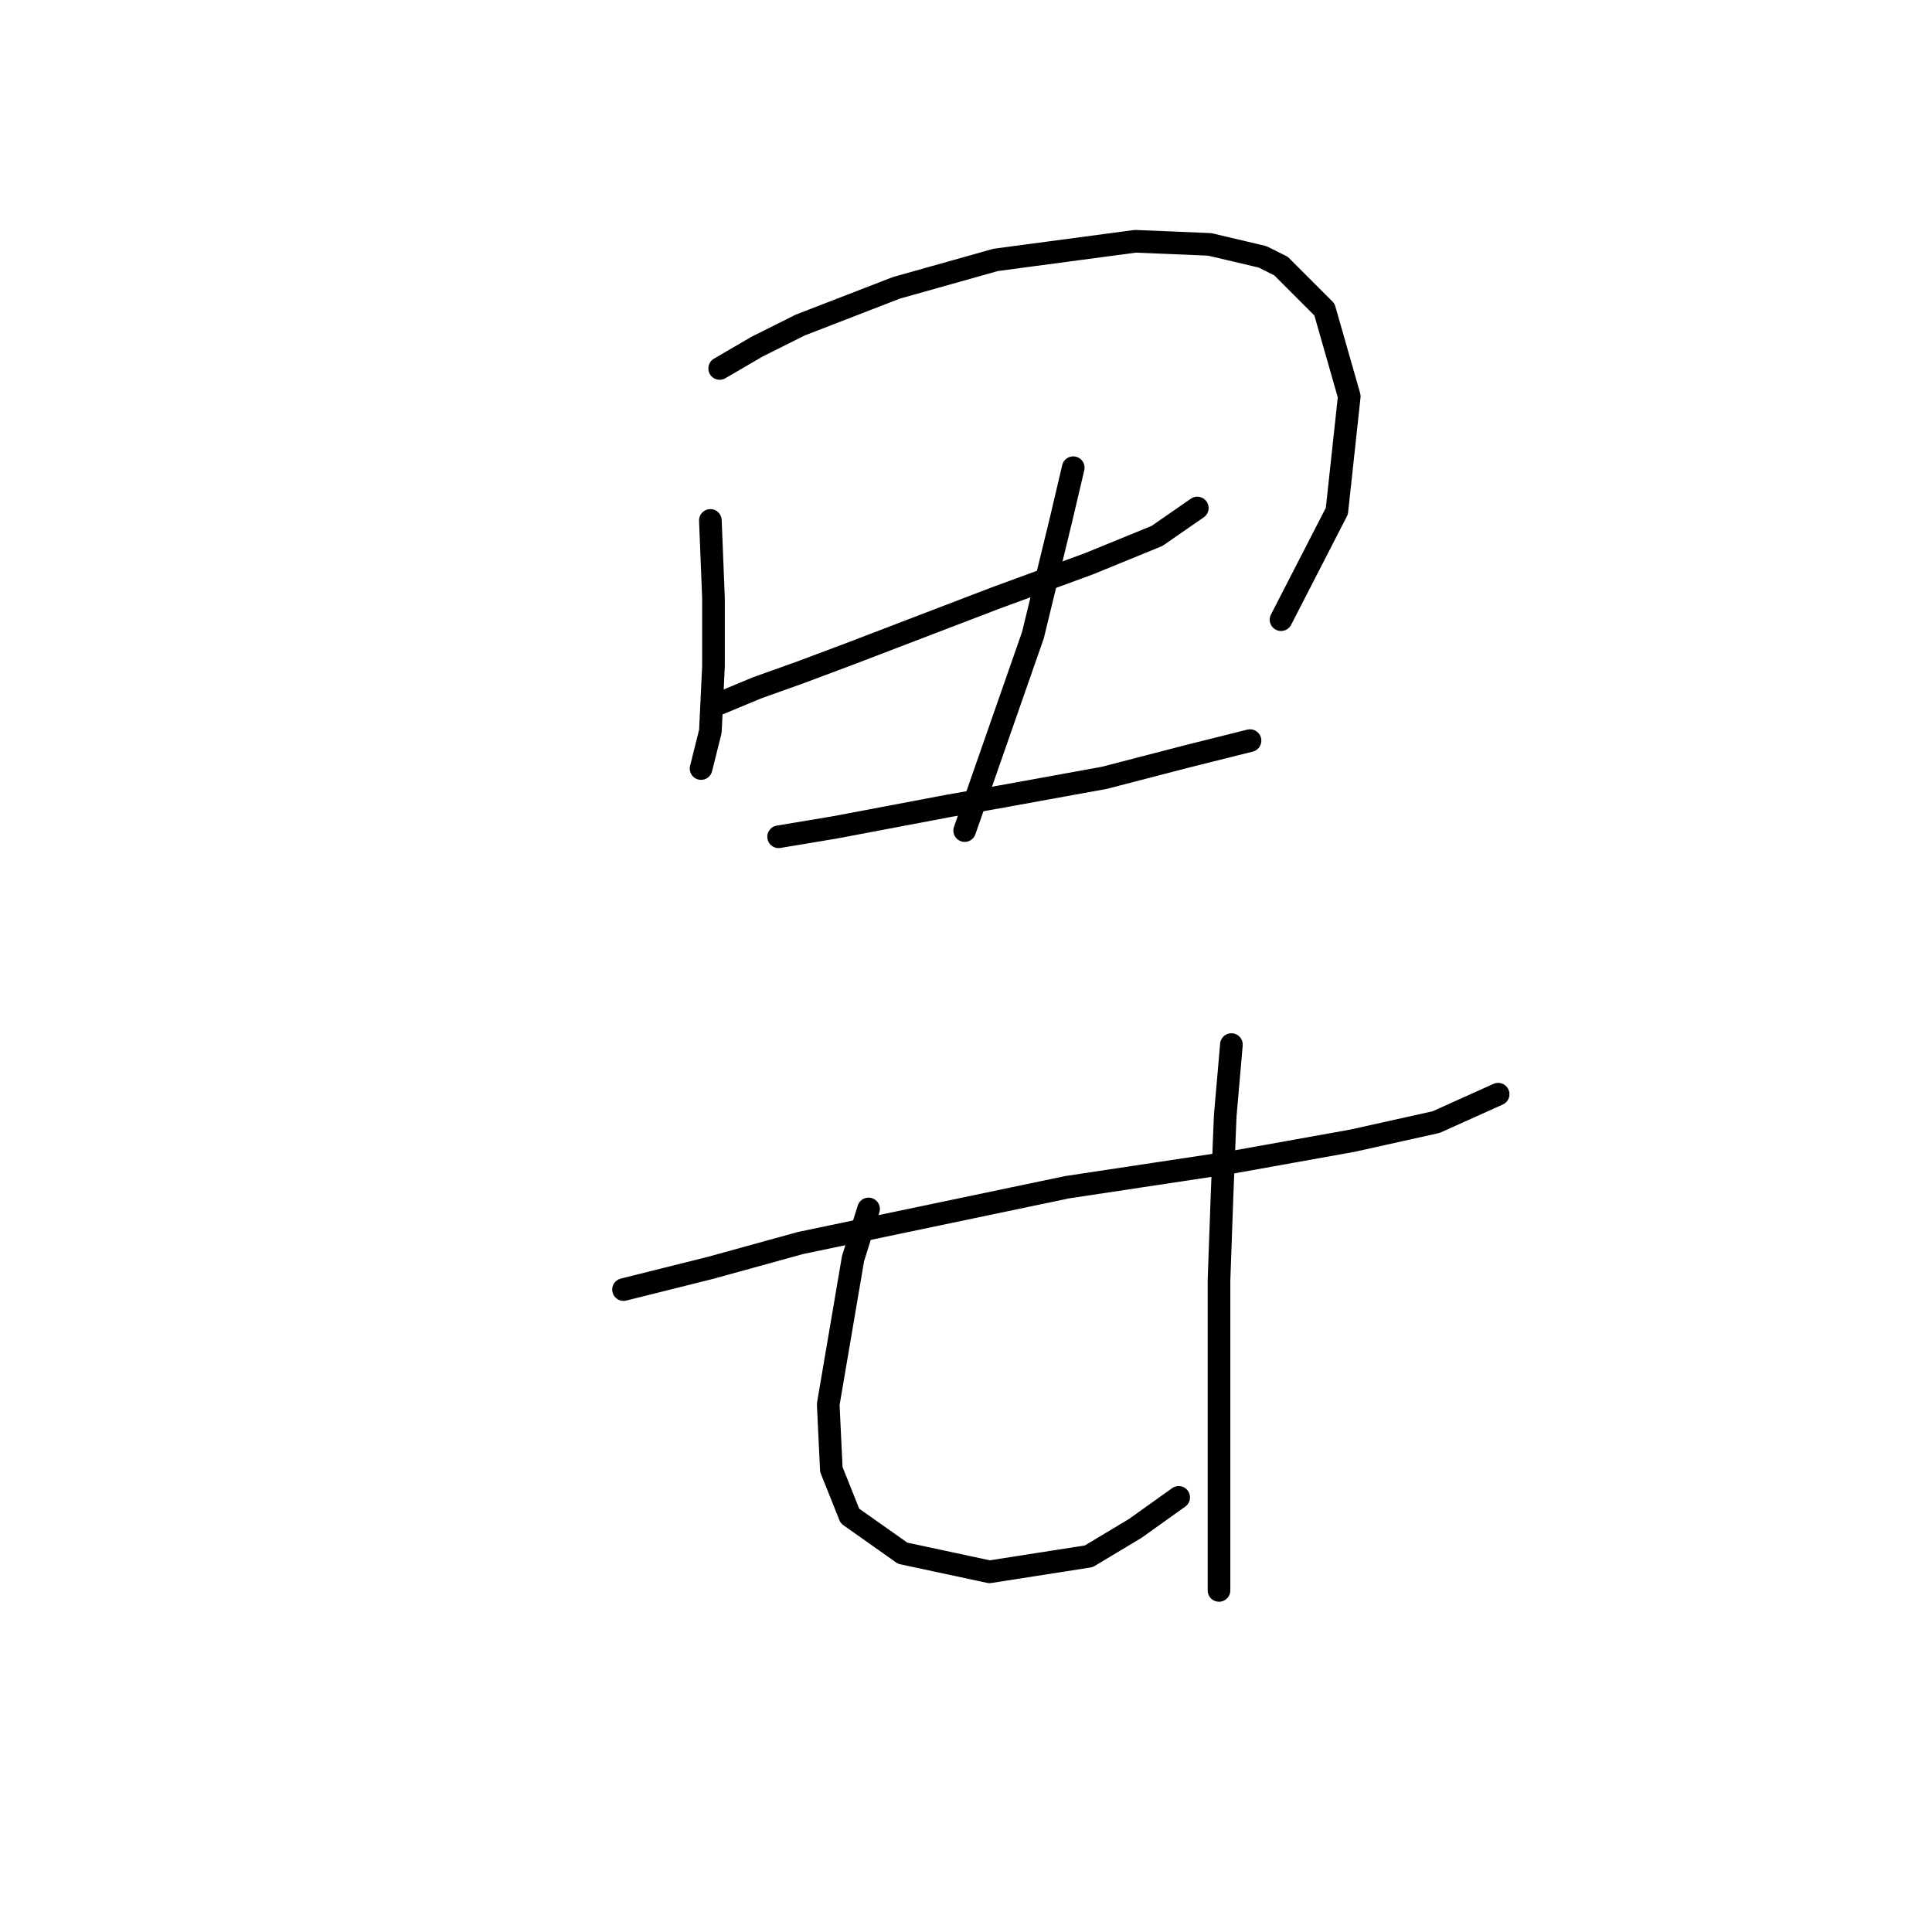 <?xml version="1.0" standalone="no"?>
    <svg width="256" height="256" xmlns="http://www.w3.org/2000/svg" version="1.1">
    <polyline stroke="black" stroke-width="3" stroke-linecap="round" fill="transparent" stroke-linejoin="round" points="94.128 68.959 94.539 79.233 94.539 88.274 94.128 96.904 92.895 101.835 92.895 101.835 " />
        <polyline stroke="black" stroke-width="3" stroke-linecap="round" fill="transparent" stroke-linejoin="round" points="95.361 48.822 100.292 45.945 106.045 43.068 118.785 38.137 131.936 34.438 150.429 31.972 160.292 32.383 167.278 34.027 169.744 35.26 175.497 41.014 178.785 52.52 177.141 67.726 169.744 82.109 169.744 82.109 " />
        <polyline stroke="black" stroke-width="3" stroke-linecap="round" fill="transparent" stroke-linejoin="round" points="95.361 93.205 100.292 91.151 106.045 89.096 112.621 86.63 131.936 79.233 144.265 74.712 153.306 71.014 158.648 67.315 158.648 67.315 " />
        <polyline stroke="black" stroke-width="3" stroke-linecap="round" fill="transparent" stroke-linejoin="round" points="142.21 61.972 140.566 68.959 136.867 84.164 127.826 110.055 127.826 110.055 " />
        <polyline stroke="black" stroke-width="3" stroke-linecap="round" fill="transparent" stroke-linejoin="round" points="103.169 110.877 110.566 109.644 125.771 106.767 132.758 105.534 146.319 103.068 157.415 100.192 165.634 98.137 165.634 98.137 " />
        <polyline stroke="black" stroke-width="3" stroke-linecap="round" fill="transparent" stroke-linejoin="round" points="82.621 170.876 94.128 168 106.045 164.712 141.388 157.315 163.169 154.027 179.196 151.15 190.292 148.685 198.511 144.986 198.511 144.986 " />
        <polyline stroke="black" stroke-width="3" stroke-linecap="round" fill="transparent" stroke-linejoin="round" points="115.087 160.192 113.032 166.767 109.744 186.082 110.155 194.712 112.621 200.876 119.607 205.808 131.114 208.274 144.265 206.219 150.429 202.52 156.182 198.411 156.182 198.411 " />
        <polyline stroke="black" stroke-width="3" stroke-linecap="round" fill="transparent" stroke-linejoin="round" points="163.169 138.411 162.347 147.863 161.936 158.137 161.525 169.644 161.525 183.616 161.525 210.739 161.525 210.739 " />
        </svg>
